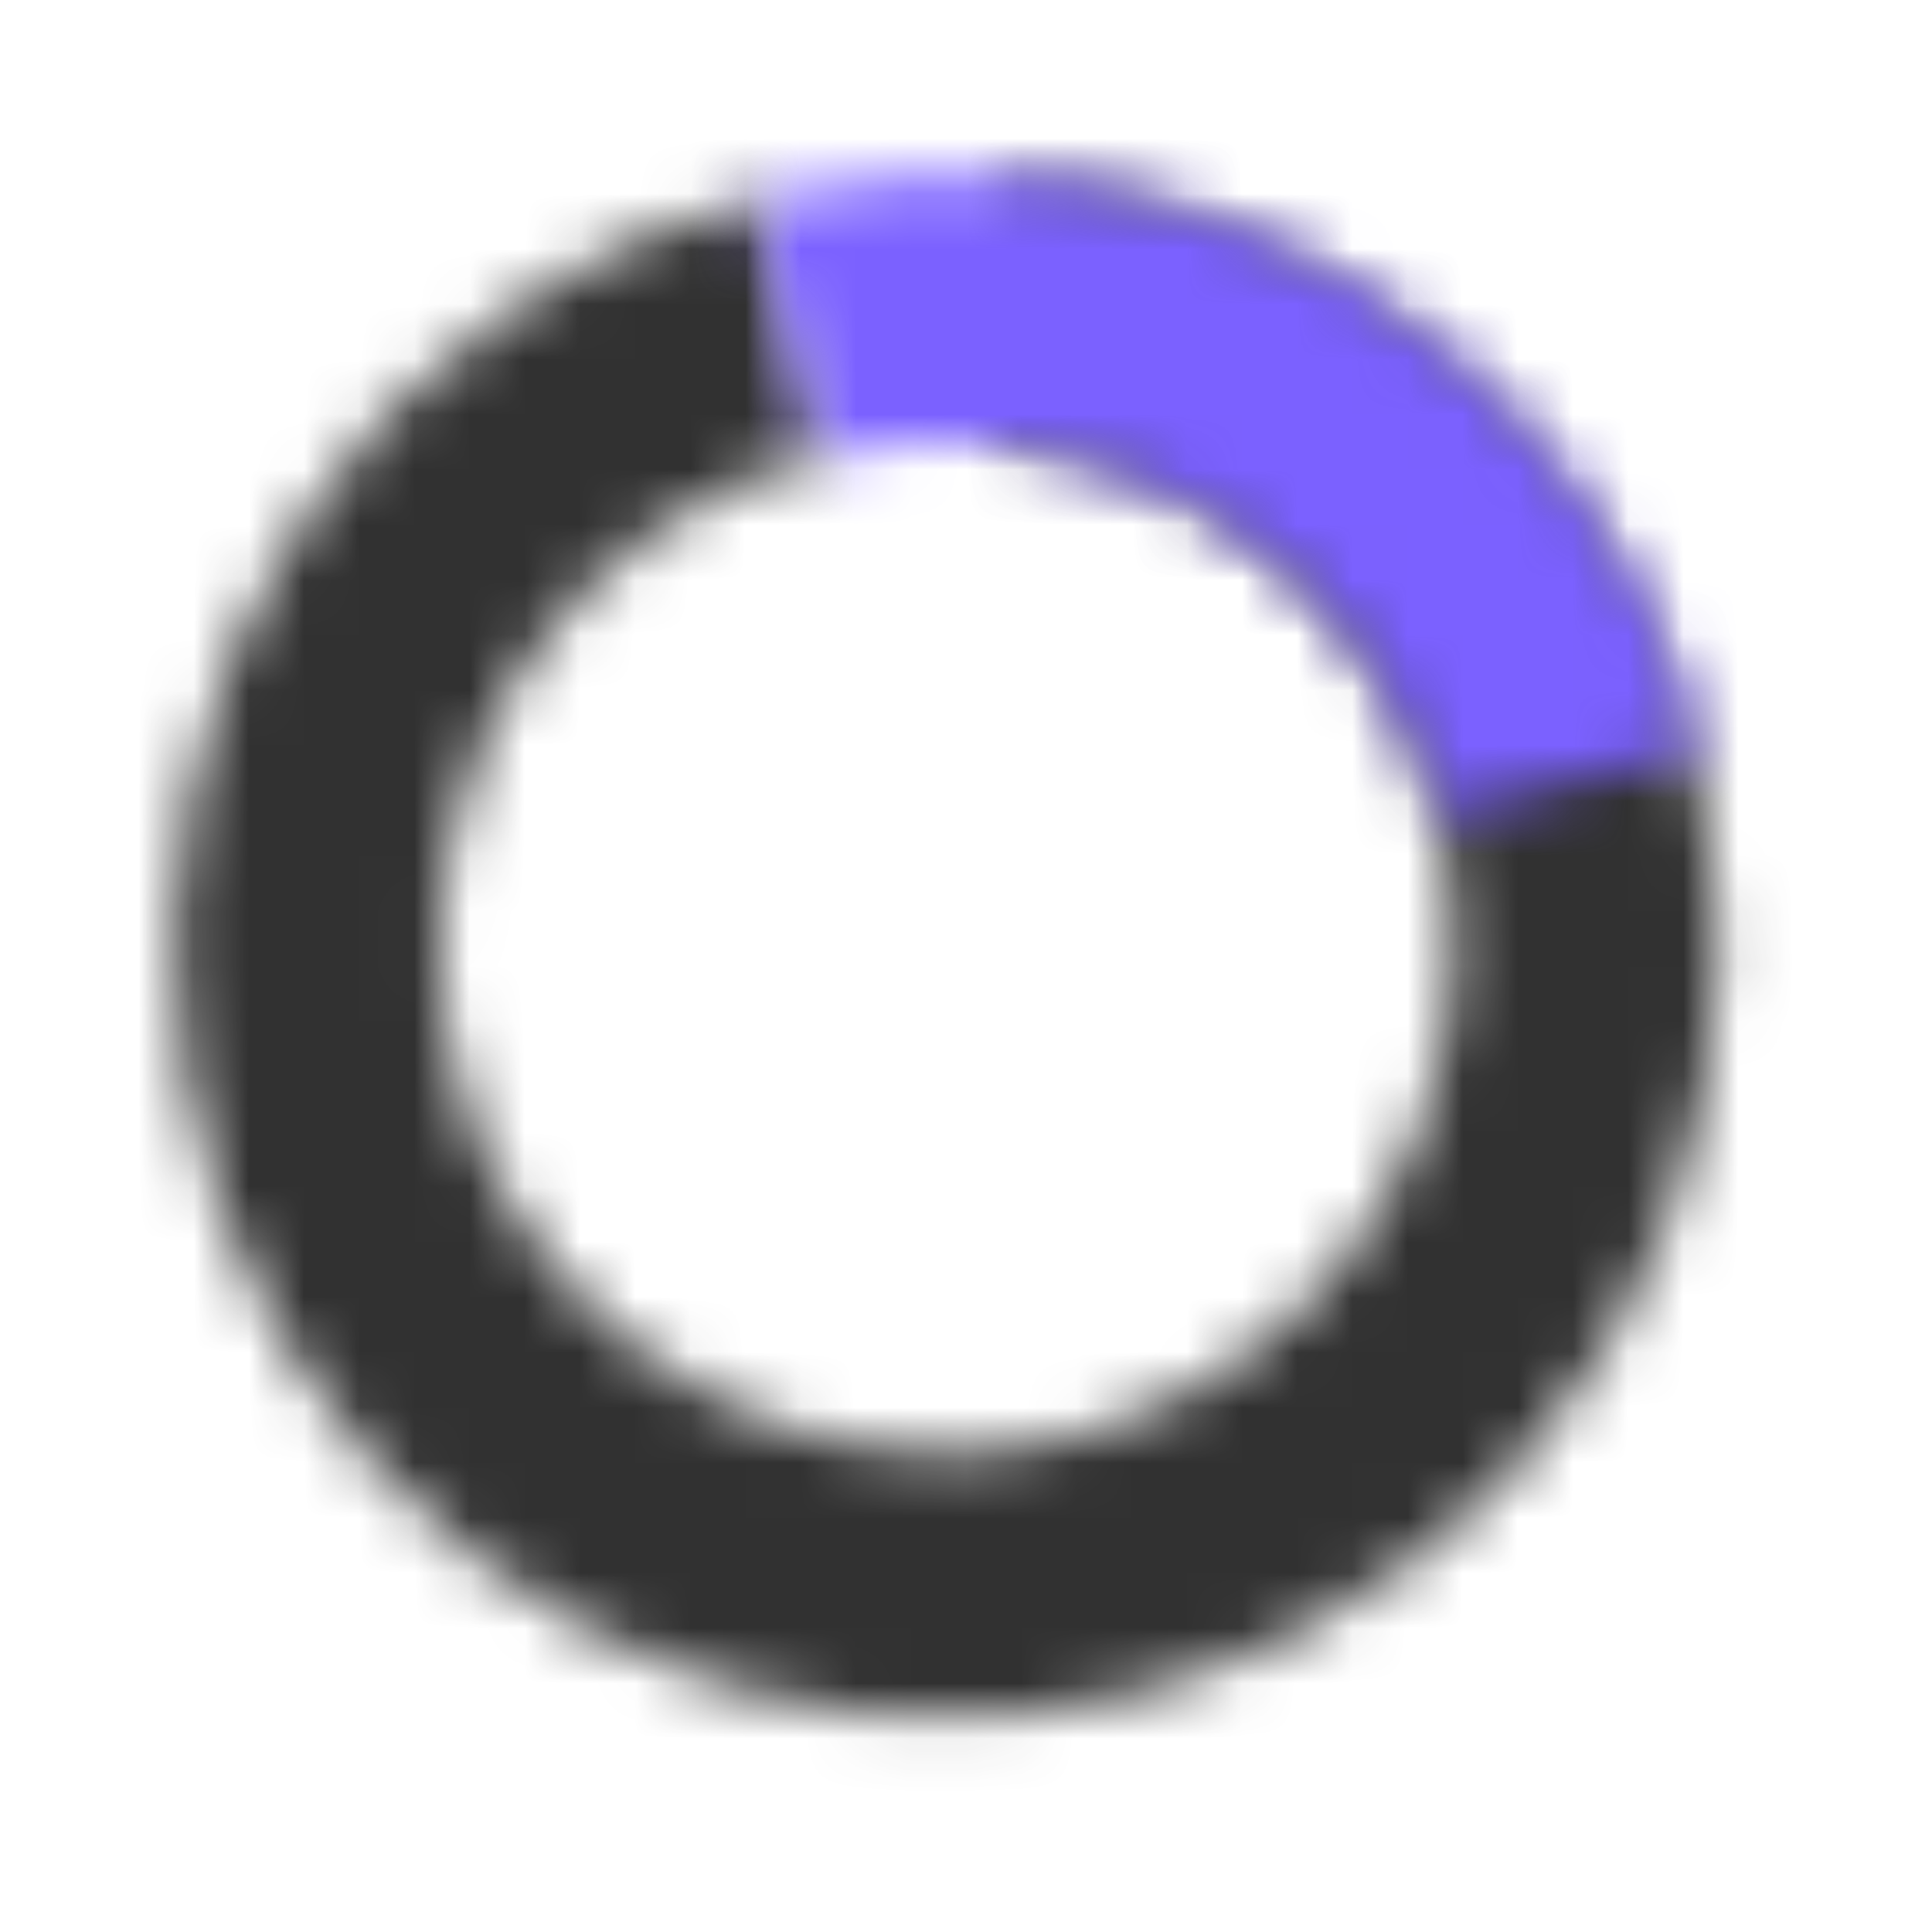 <svg width="35" height="35" viewBox="0 0 35 35" fill="none" xmlns="http://www.w3.org/2000/svg">
<mask id="path-1-inside-1_409_109" fill="white">
<path d="M18.25 3.19C21.756 3.468 25.03 5.055 27.42 7.636C29.809 10.218 31.139 13.604 31.146 17.122C31.152 20.64 29.834 24.03 27.453 26.62C25.073 29.21 21.805 30.809 18.299 31.099C14.793 31.389 11.307 30.348 8.534 28.184C5.76 26.02 3.903 22.892 3.332 19.421C2.76 15.95 3.516 12.391 5.449 9.452C7.383 6.514 10.351 4.41 13.765 3.561L14.926 8.227C12.685 8.785 10.736 10.166 9.467 12.095C8.198 14.024 7.701 16.361 8.076 18.64C8.452 20.919 9.671 22.973 11.492 24.393C13.312 25.814 15.601 26.497 17.903 26.307C20.204 26.116 22.35 25.067 23.913 23.366C25.476 21.666 26.341 19.44 26.337 17.13C26.333 14.821 25.459 12.598 23.891 10.903C22.322 9.208 20.173 8.166 17.87 7.984L18.25 3.19Z"/>
</mask>
<path d="M18.25 3.19C21.756 3.468 25.03 5.055 27.42 7.636C29.809 10.218 31.139 13.604 31.146 17.122C31.152 20.64 29.834 24.03 27.453 26.62C25.073 29.21 21.805 30.809 18.299 31.099C14.793 31.389 11.307 30.348 8.534 28.184C5.76 26.02 3.903 22.892 3.332 19.421C2.76 15.95 3.516 12.391 5.449 9.452C7.383 6.514 10.351 4.41 13.765 3.561L14.926 8.227C12.685 8.785 10.736 10.166 9.467 12.095C8.198 14.024 7.701 16.361 8.076 18.64C8.452 20.919 9.671 22.973 11.492 24.393C13.312 25.814 15.601 26.497 17.903 26.307C20.204 26.116 22.35 25.067 23.913 23.366C25.476 21.666 26.341 19.44 26.337 17.13C26.333 14.821 25.459 12.598 23.891 10.903C22.322 9.208 20.173 8.166 17.87 7.984L18.25 3.19Z" stroke="#313131" stroke-width="8" mask="url(#path-1-inside-1_409_109)"/>
<mask id="path-2-inside-2_409_109" fill="white">
<path d="M13.669 3.624C15.444 3.148 17.297 3.026 19.119 3.266C20.942 3.506 22.7 4.103 24.292 5.022C25.884 5.941 27.28 7.165 28.399 8.624C29.518 10.082 30.339 11.747 30.815 13.523L26.17 14.768C25.858 13.602 25.319 12.509 24.584 11.551C23.849 10.594 22.933 9.79 21.888 9.187C20.842 8.583 19.689 8.191 18.492 8.034C17.295 7.876 16.079 7.956 14.913 8.268L13.669 3.624Z"/>
</mask>
<path d="M13.669 3.624C15.444 3.148 17.297 3.026 19.119 3.266C20.942 3.506 22.7 4.103 24.292 5.022C25.884 5.941 27.28 7.165 28.399 8.624C29.518 10.082 30.339 11.747 30.815 13.523L26.17 14.768C25.858 13.602 25.319 12.509 24.584 11.551C23.849 10.594 22.933 9.79 21.888 9.187C20.842 8.583 19.689 8.191 18.492 8.034C17.295 7.876 16.079 7.956 14.913 8.268L13.669 3.624Z" stroke="#7B61FF" stroke-width="8" mask="url(#path-2-inside-2_409_109)"/>
</svg>
